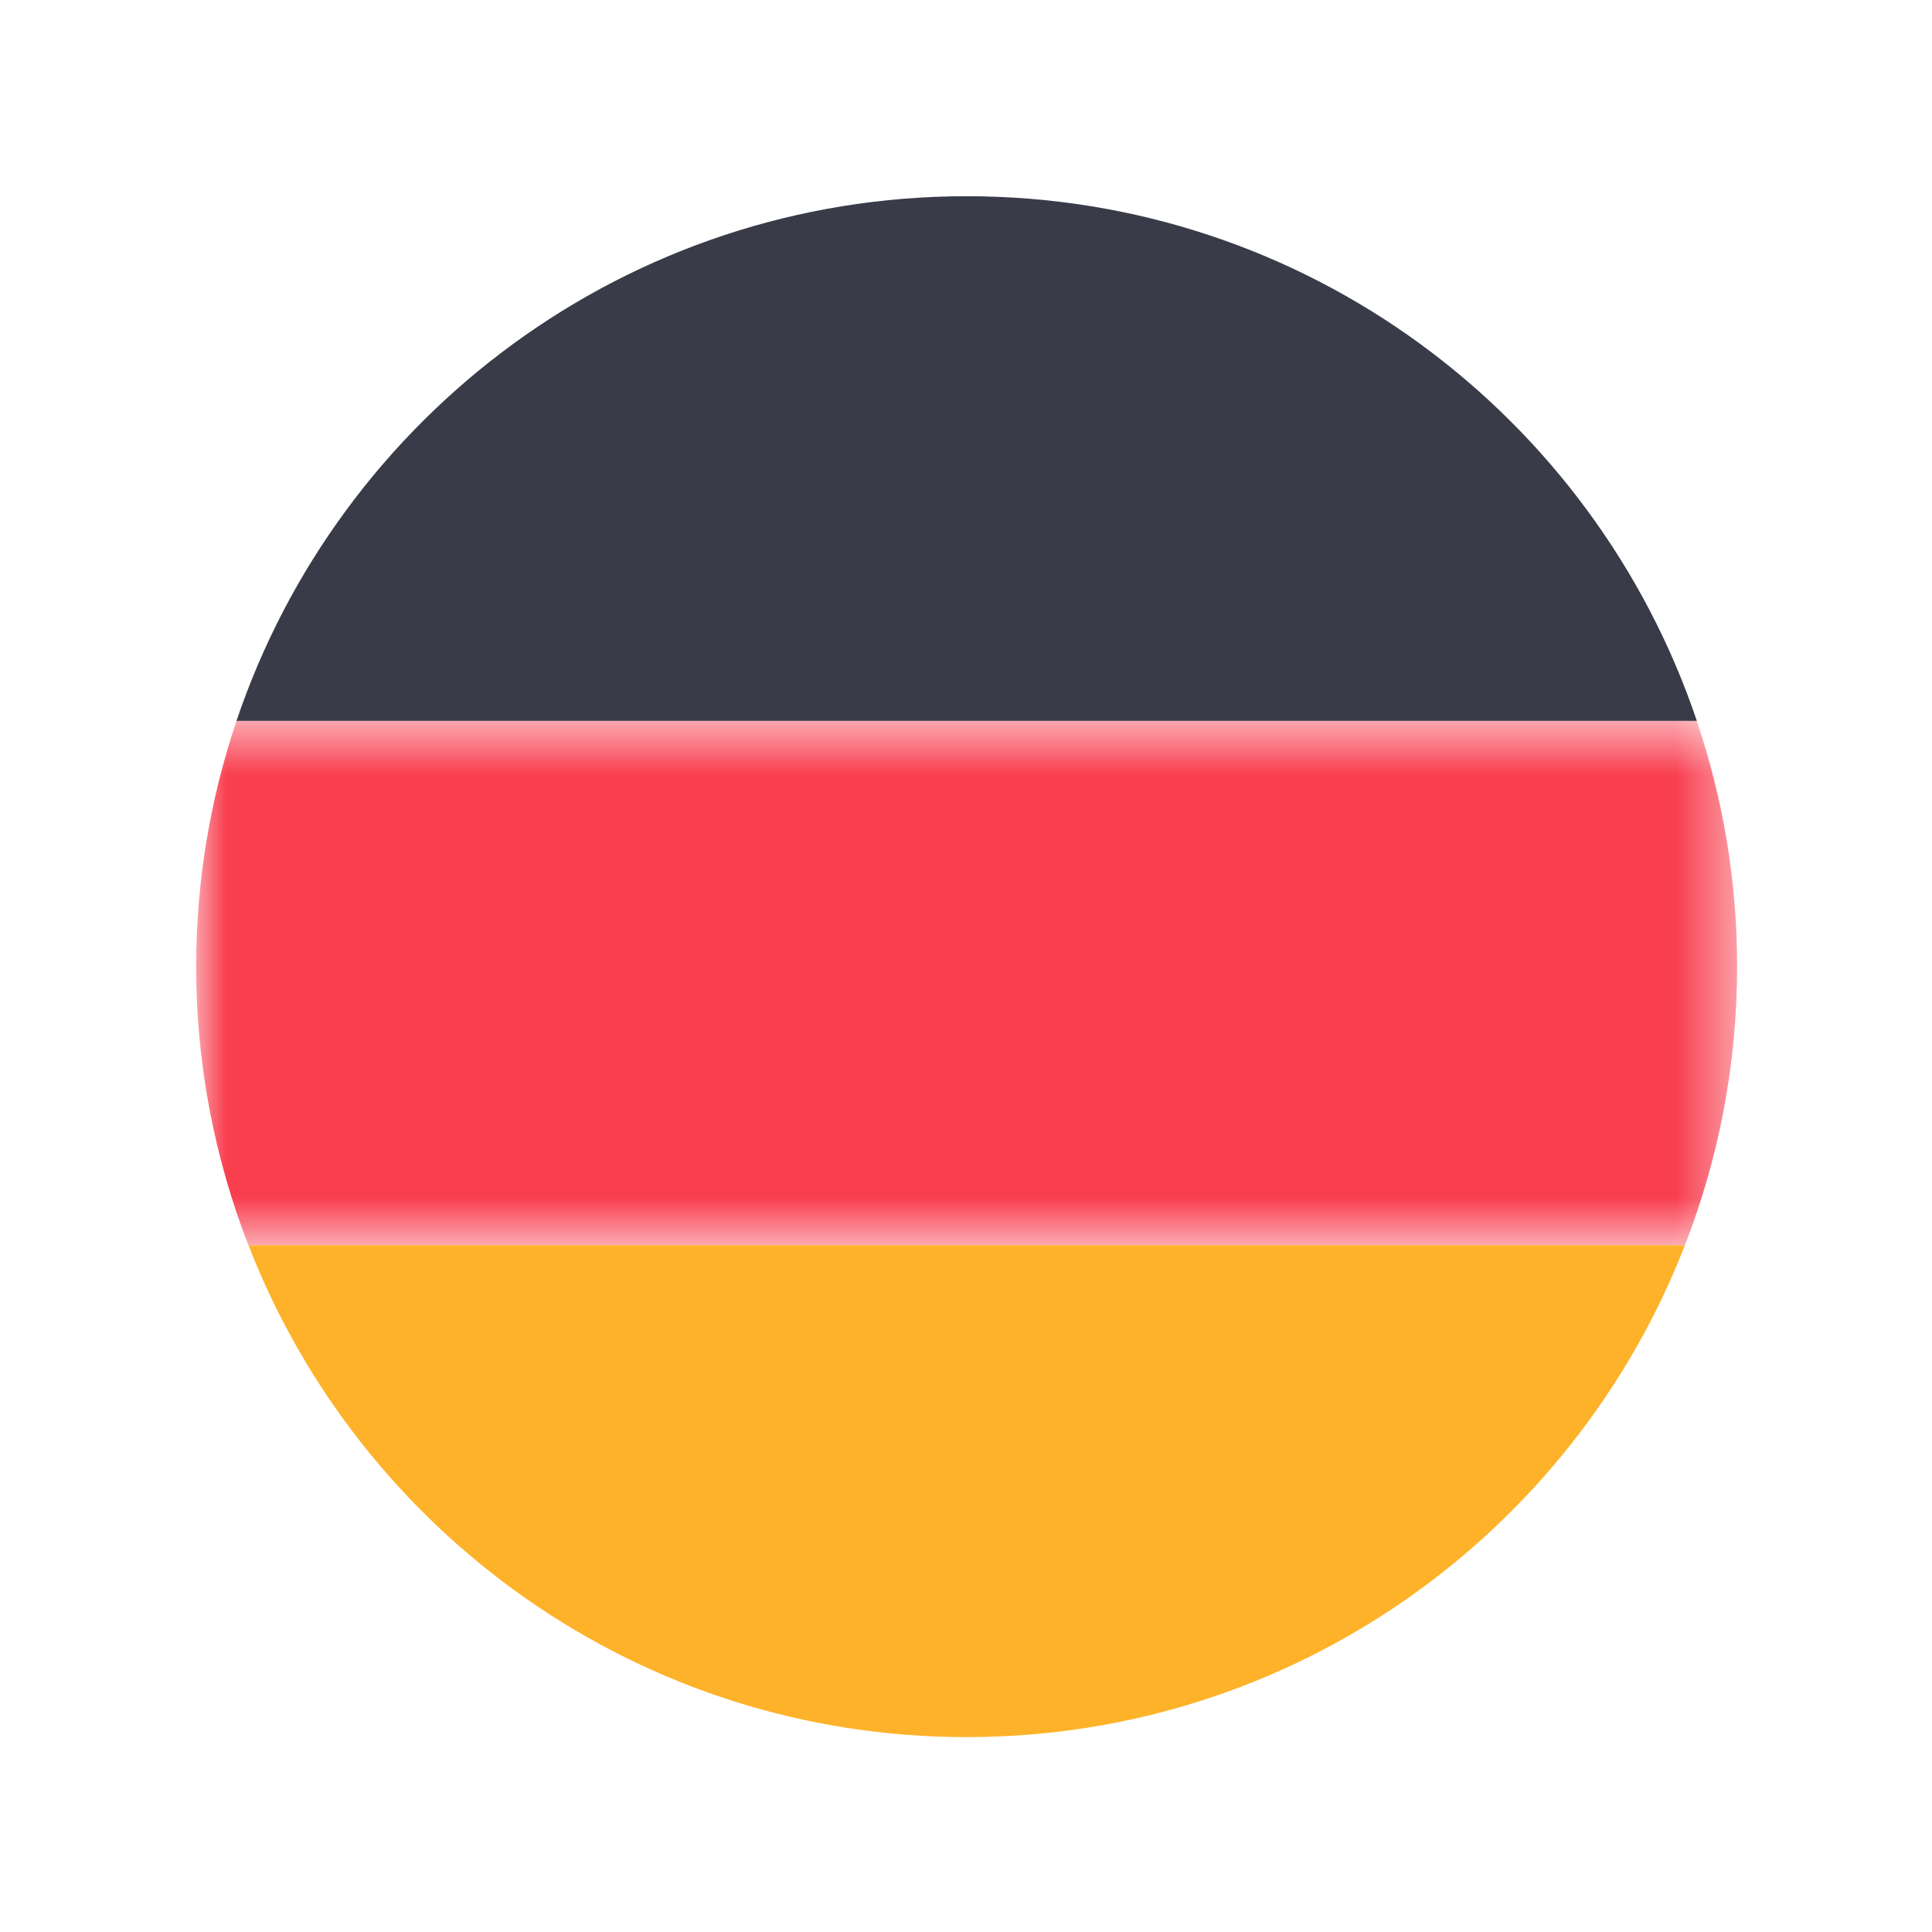 <?xml version="1.0" encoding="UTF-8" standalone="no"?>
<svg width="32px" height="32px" viewBox="0 0 32 32" version="1.1" xmlns="http://www.w3.org/2000/svg" xmlns:xlink="http://www.w3.org/1999/xlink">
    <!-- Generator: Sketch 3.7 (28169) - http://www.bohemiancoding.com/sketch -->
    <title>ger</title>
    <desc>Created with Sketch.</desc>
    <defs>
        <polygon id="path-1" points="0 0.603 0 9.293 25.522 9.293 25.522 0.603 0 0.603"></polygon>
    </defs>
    <g id="Page-1" stroke="none" stroke-width="1" fill="none" fill-rule="evenodd">
        <g id="ger">
            <g id="Group-2" transform="translate(3.25, 3.25)">
                <g id="Group-3" transform="translate(0, 8.085)">
                    <mask id="mask-2" fill="white">
                        <use xlink:href="#path-1"></use>
                    </mask>
                    <g id="Clip-2"></g>
                    <path d="M25.522,4.676 C25.522,3.25 25.286,1.884 24.853,0.603 L0.668,0.603 C0.236,1.884 -0.001,3.25 -0.001,4.676 C-0.001,6.304 0.31,7.861 0.865,9.293 L24.656,9.293 C25.214,7.861 25.522,6.304 25.522,4.676" id="Fill-1" fill="#F83E4F" mask="url(#mask-2)"></path>
                </g>
                <path d="M24.657,17.376 L0.866,17.376 C2.716,22.141 7.341,25.522 12.76,25.522 C18.179,25.522 22.807,22.141 24.657,17.376" id="Fill-4" fill="#FEB229"></path>
                <path d="M12.761,0 C7.137,0 2.369,3.638 0.667,8.69 L24.855,8.69 C23.153,3.638 18.385,0 12.761,0" id="Fill-6" fill="#393C48"></path>
            </g>
        </g>
    </g>
</svg>